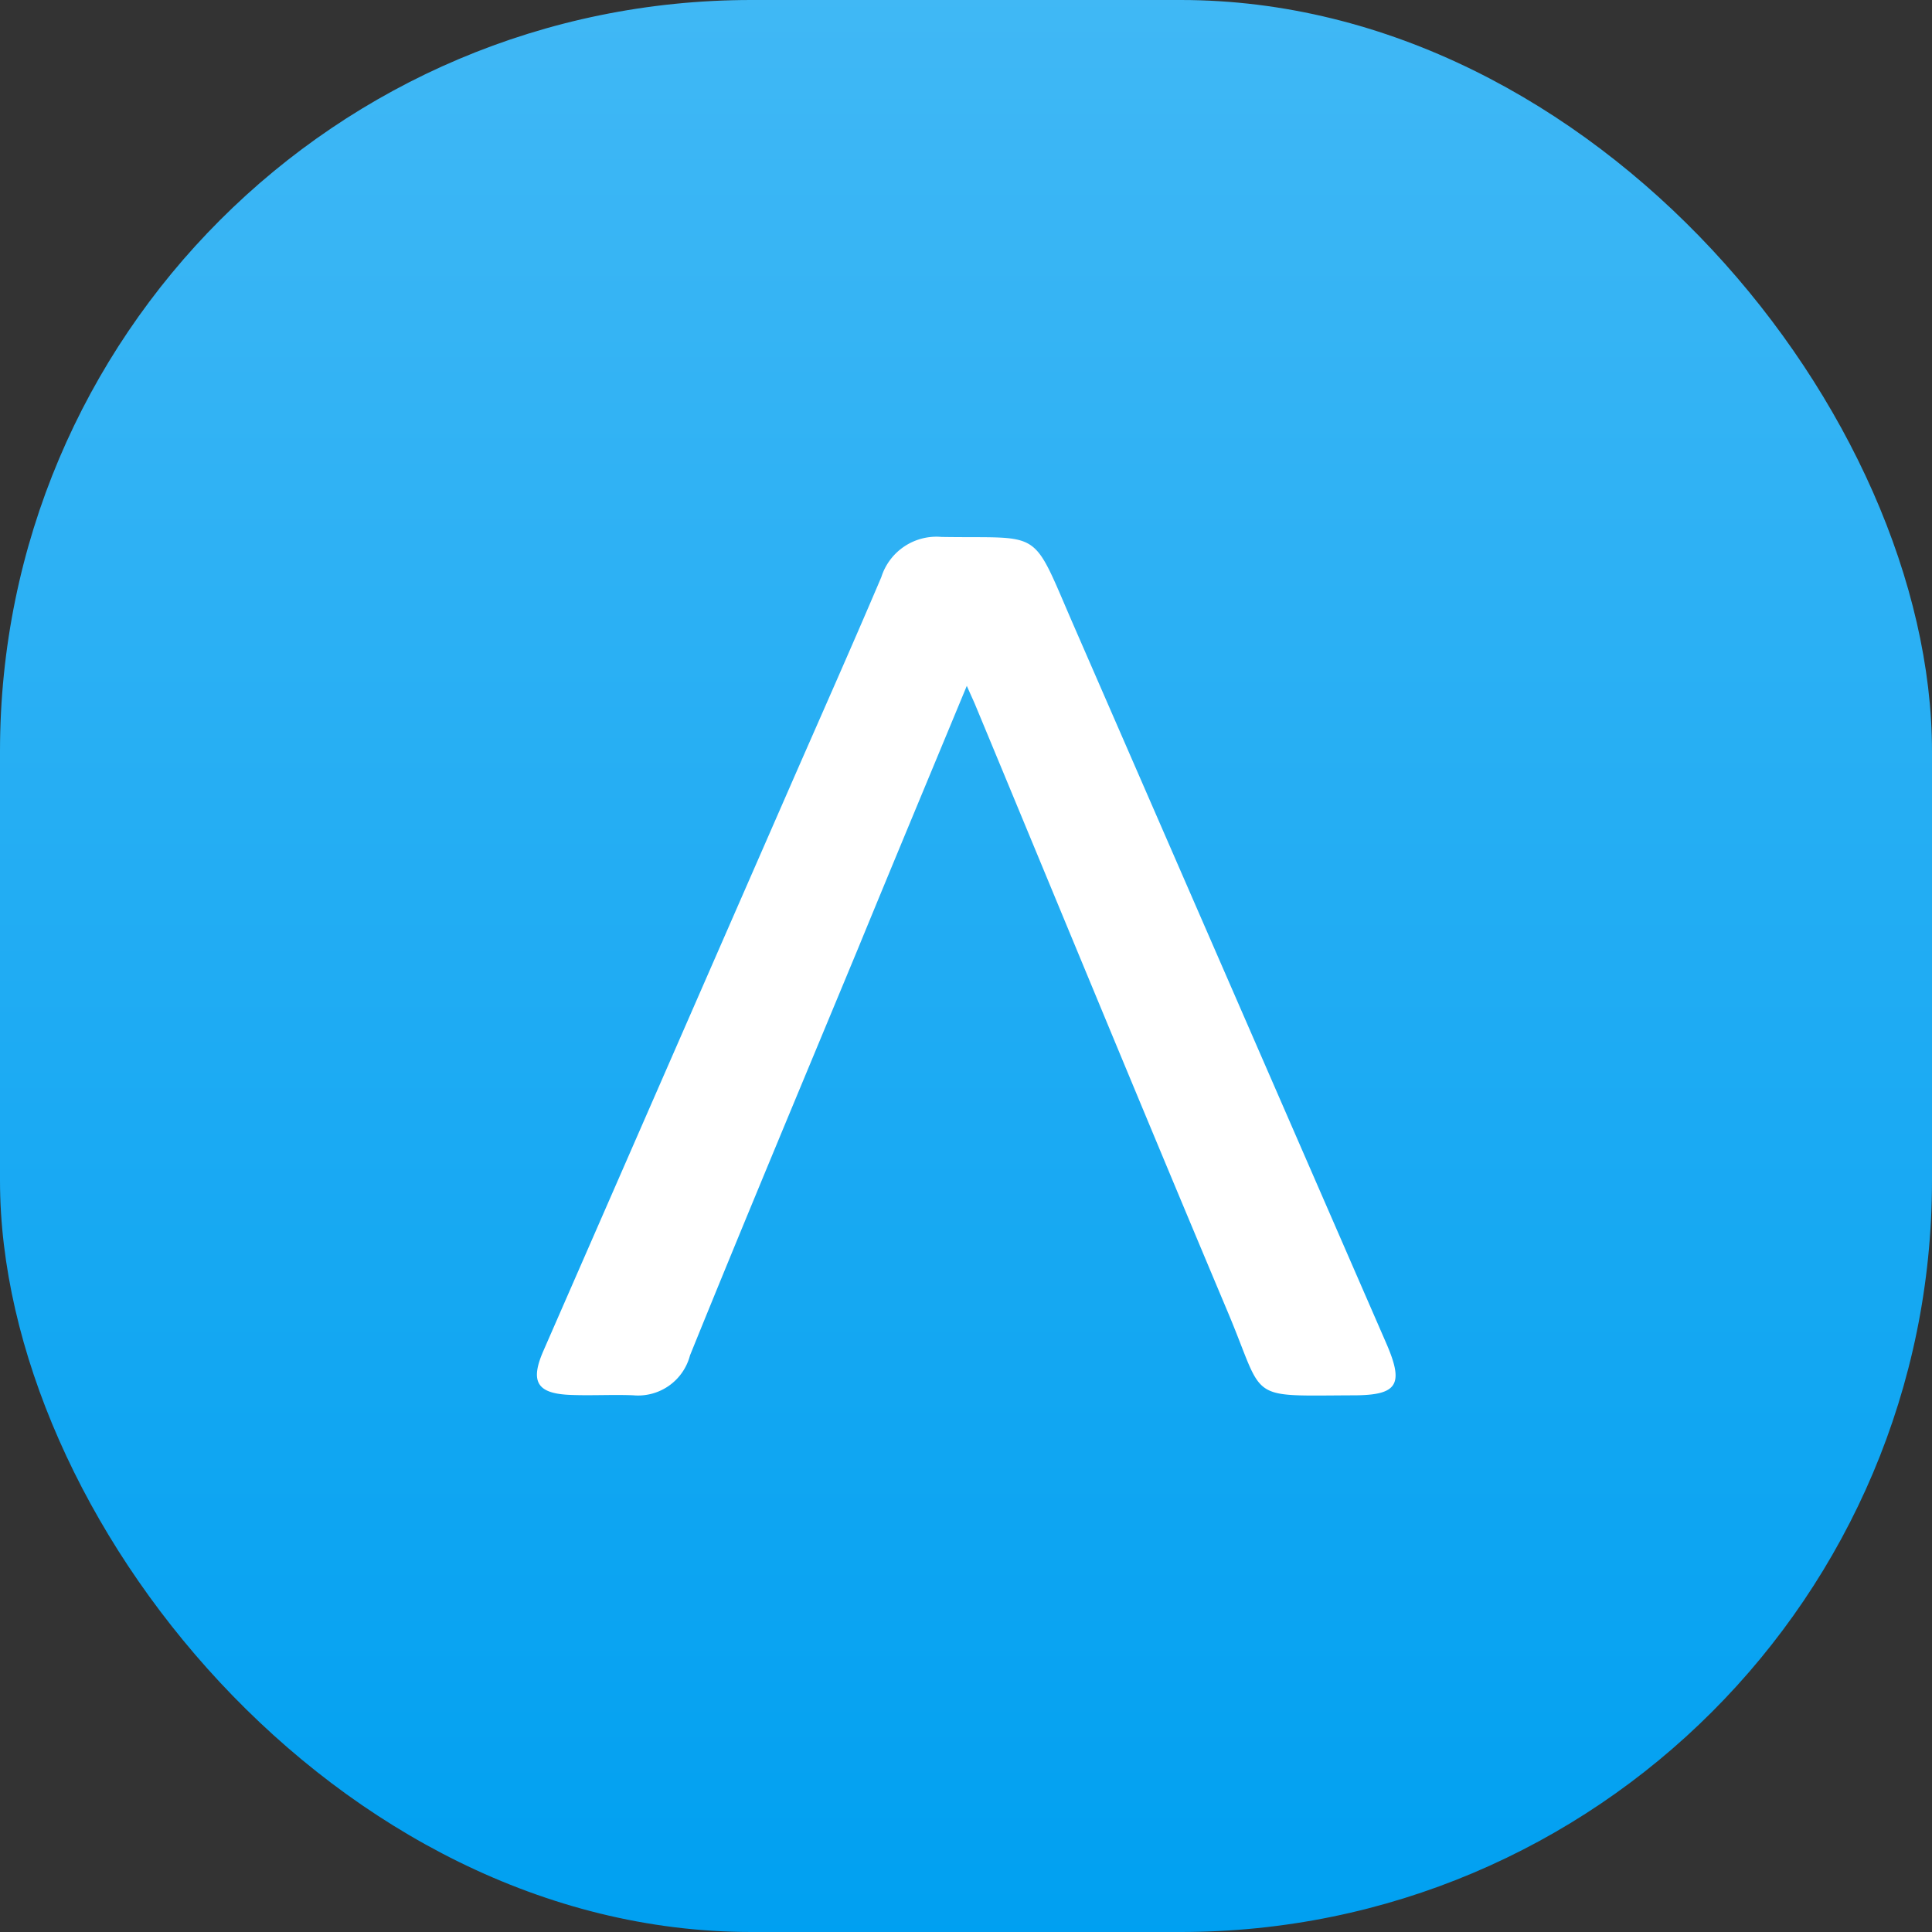 <svg xmlns="http://www.w3.org/2000/svg" xmlns:xlink="http://www.w3.org/1999/xlink" width="36" height="36" viewBox="0 0 36 36">
  <rect x="0" y="0" width="36" height="36" fill="#333333" stroke="none"/>
  <defs>
    <linearGradient id="linear-gradient" x1="0.5" y1="1" x2="0.5" gradientUnits="objectBoundingBox">
      <stop offset="0" stop-color="#00a0f1"/>
      <stop offset="1" stop-color="#40b8f5"/>
    </linearGradient>
  </defs>
  <g id="Lydia-add" transform="translate(-20 -252)">
    <rect id="Rectangle_2524" data-name="Rectangle 2524" width="36" height="36" rx="14" transform="translate(20 252)" fill="url(#linear-gradient)"/>
    <path id="Path_24275" data-name="Path 24275" d="M458.945,223.106c.088.2.13.287.167.378,1.564,3.766,3.116,7.537,4.7,11.3.7,1.663.325,1.549,2.331,1.542.835,0,.954-.2.614-.979q-2.914-6.693-5.829-13.385c-.793-1.823-.547-1.6-2.453-1.631a1.077,1.077,0,0,0-1.123.749c-.566,1.331-1.155,2.653-1.734,3.978q-2.282,5.22-4.563,10.44c-.252.577-.117.795.5.82.389.016.78-.008,1.17.007a1,1,0,0,0,1.062-.743c1.025-2.53,2.08-5.047,3.126-7.569C457.575,226.4,458.243,224.8,458.945,223.106Z" transform="translate(-420.93 41.674)" fill="#fff"/>
  </g>
</svg>
